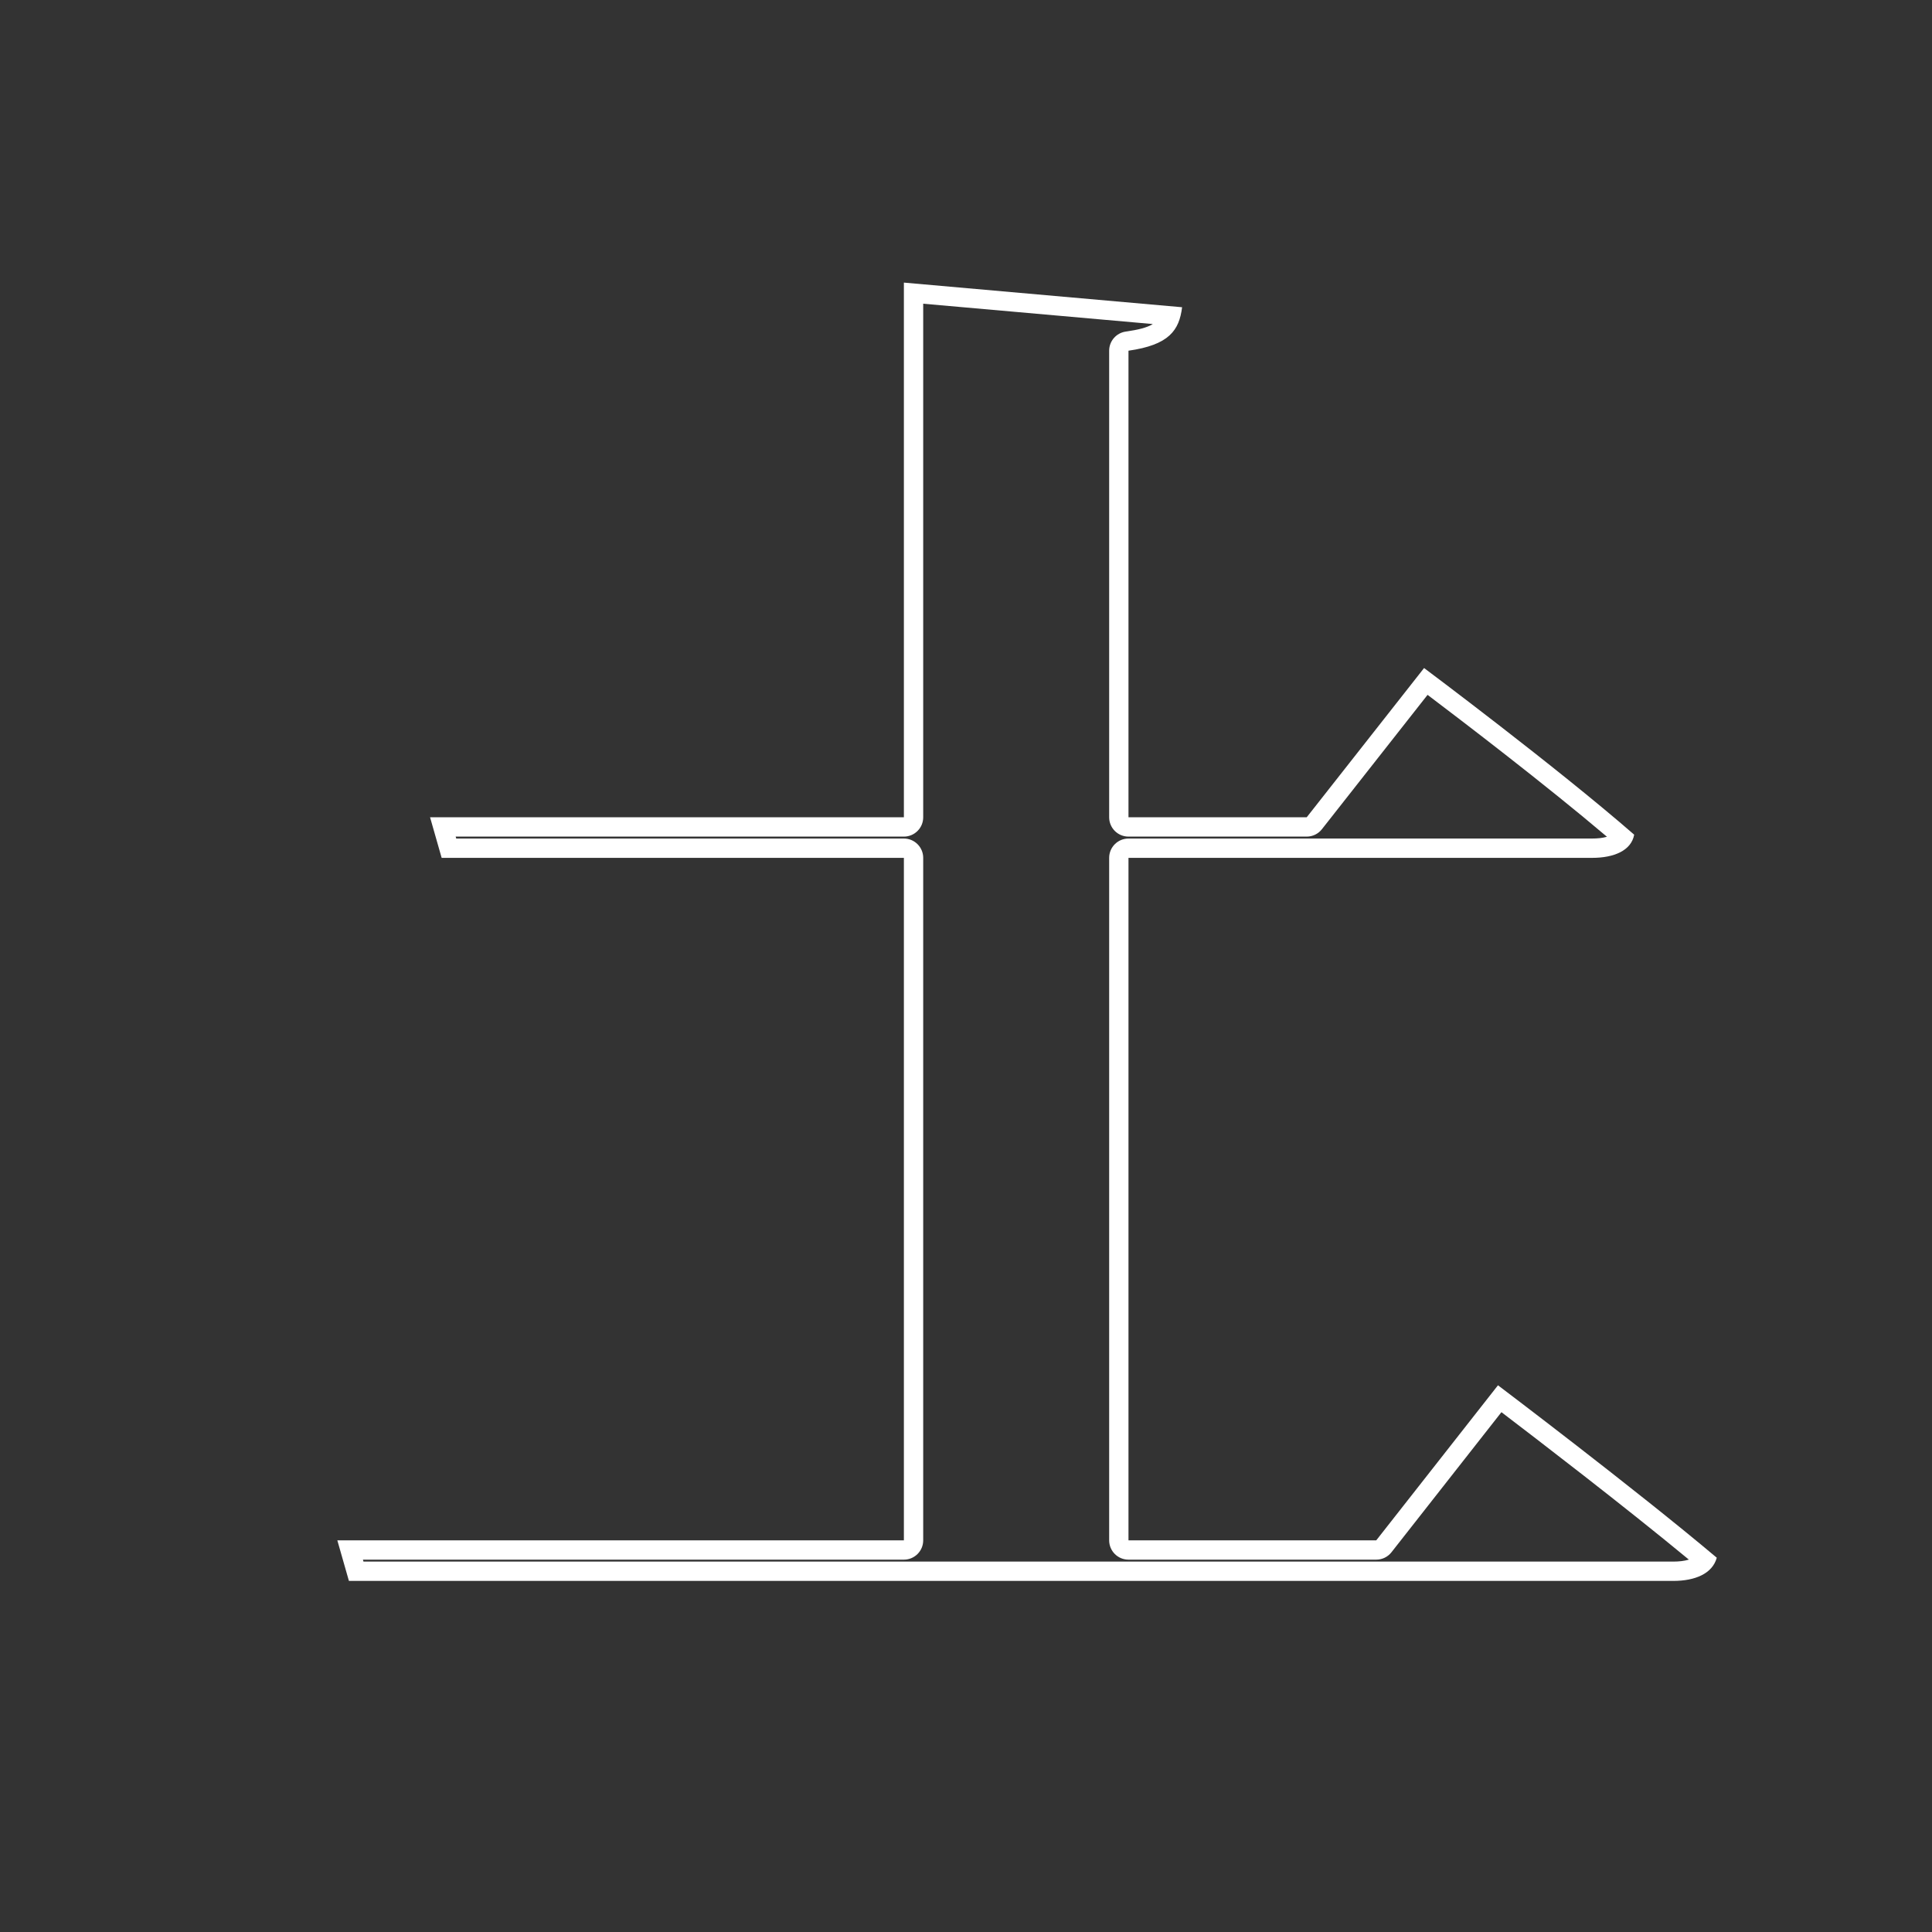 <?xml version="1.0" encoding="UTF-8" standalone="no"?>
<!DOCTYPE svg PUBLIC "-//W3C//DTD SVG 1.1//EN" "http://www.w3.org/Graphics/SVG/1.1/DTD/svg11.dtd">
<svg width="100%" height="100%" viewBox="0 0 200 200" version="1.1" xmlns="http://www.w3.org/2000/svg" xmlns:xlink="http://www.w3.org/1999/xlink" xml:space="preserve" xmlns:serif="http://www.serif.com/" style="fill-rule:evenodd;clip-rule:evenodd;stroke-linejoin:round;stroke-miterlimit:2;">
    <rect x="0" y="0" width="200" height="200" fill="#333333" stroke="none"/>
    <g id="samedi" transform="matrix(1,0,0,1,30.847,33.907)">
        <path d="M111.623,125.548L124.223,109.498C124.223,109.498 138.323,120.148 146.873,127.348C146.423,128.998 144.623,129.748 142.373,129.748L5.273,129.748L4.073,125.548L62.723,125.548L62.723,54.898L14.873,54.898L13.673,50.698L62.723,50.698L62.723,-4.652L91.523,-2.102C91.223,0.298 90.173,1.798 85.973,2.398L85.973,50.698L104.423,50.698L116.573,35.248C116.573,35.248 130.223,45.448 138.323,52.498C138.023,54.148 136.223,54.898 133.973,54.898L85.973,54.898L85.973,125.548L111.623,125.548ZM143.984,127.543C137.263,121.986 128.181,115.023 124.581,112.281L113.196,126.783C112.817,127.266 112.237,127.548 111.623,127.548L85.973,127.548C84.868,127.548 83.973,126.653 83.973,125.548L83.973,54.898C83.973,53.794 84.868,52.898 85.973,52.898L133.973,52.898C134.532,52.898 135.054,52.845 135.505,52.714C129.154,47.325 120.444,40.677 116.934,38.024L105.995,51.934C105.616,52.417 105.036,52.698 104.423,52.698L85.973,52.698C84.868,52.698 83.973,51.803 83.973,50.698L83.973,2.398C83.973,1.403 84.705,0.559 85.69,0.418C86.98,0.234 87.884,0.015 88.492,-0.362C81.62,-0.971 64.723,-2.467 64.723,-2.467L64.723,50.698C64.723,51.803 63.827,52.698 62.723,52.698C62.723,52.698 16.324,52.698 16.324,52.698C16.324,52.698 16.381,52.898 16.381,52.898L62.723,52.898C63.827,52.898 64.723,53.794 64.723,54.898L64.723,125.548C64.723,126.653 63.827,127.548 62.723,127.548C62.723,127.548 6.724,127.548 6.724,127.548L6.781,127.748L142.373,127.748C142.962,127.748 143.51,127.688 143.984,127.543Z" style="fill:white;"/>
    </g>
</svg>
